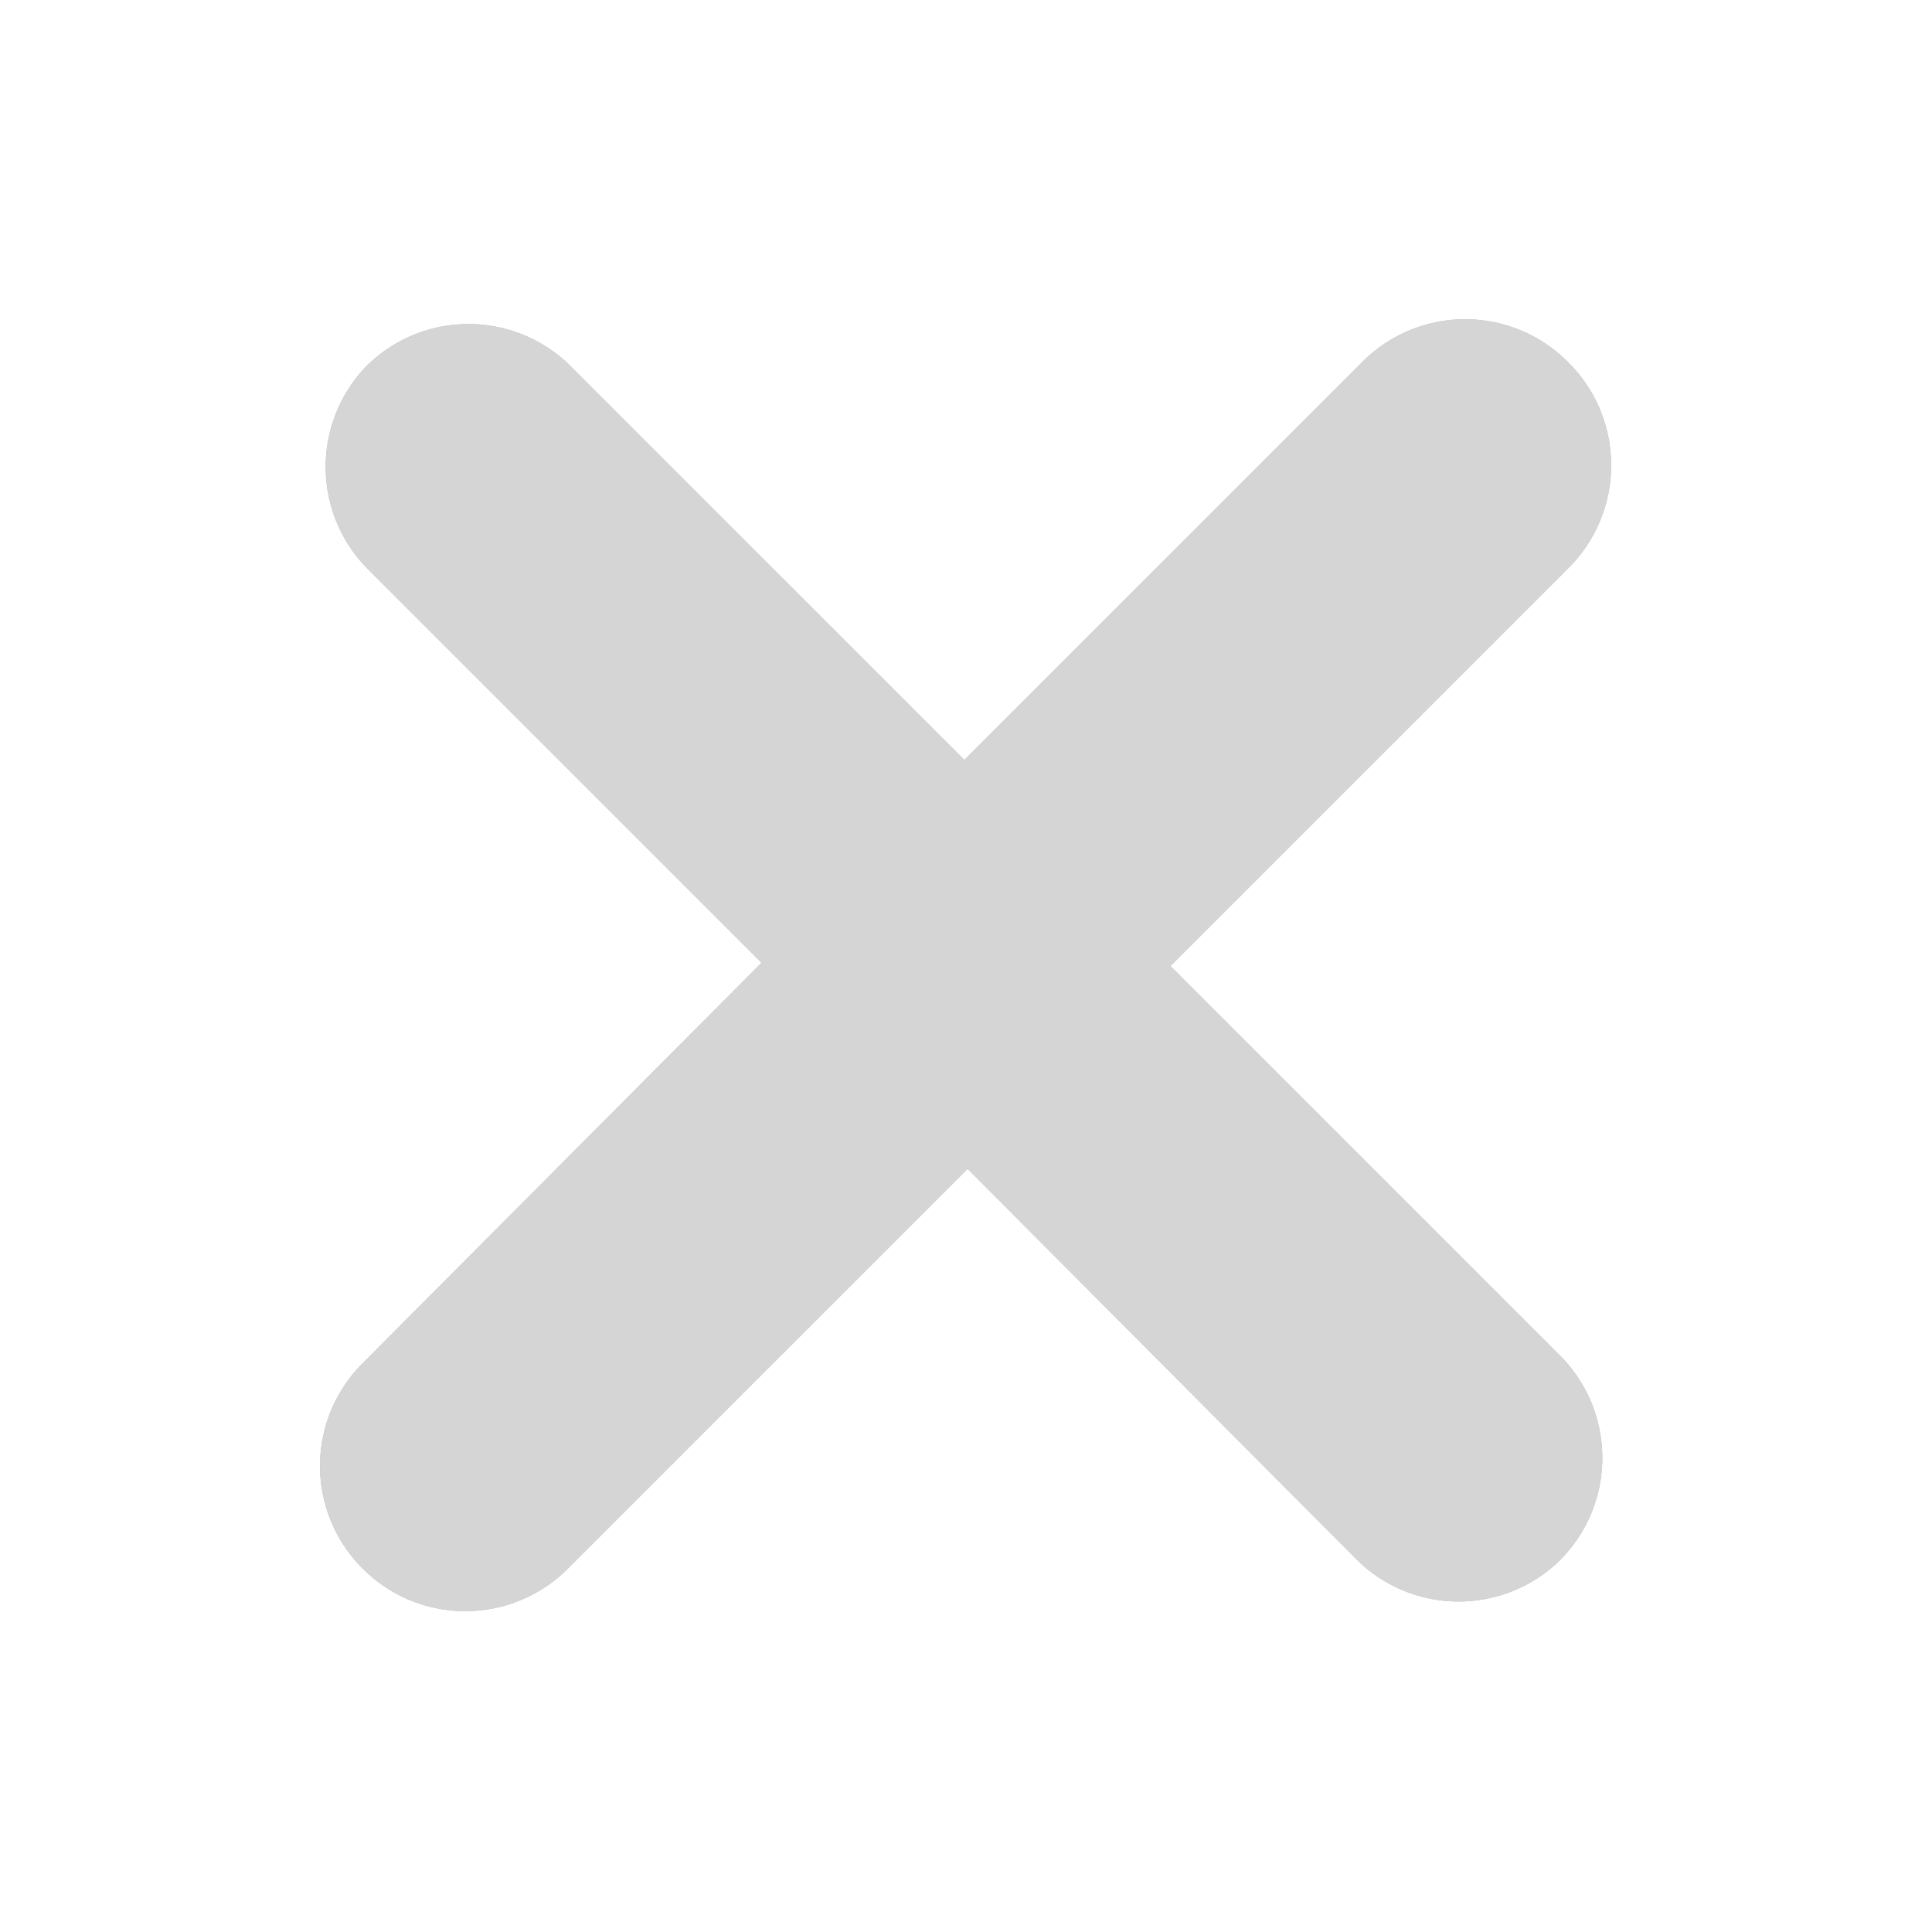 <svg xmlns="http://www.w3.org/2000/svg" xmlns:xlink="http://www.w3.org/1999/xlink" width="12" height="12" viewBox="0 0 12 12"><defs><path id="gg14a" d="M507.28 1716.27a.9.9 0 0 1 1.26 0l2.45 2.45 2.47-2.47a.9.9 0 0 1 1.28 0 .9.9 0 0 1 0 1.28l-2.47 2.47 2.42 2.42a.9.9 0 0 1 0 1.27.9.9 0 0 1-1.26 0l-2.42-2.43-2.48 2.48a.9.9 0 0 1-1.28 0 .9.9 0 0 1 0-1.27l2.48-2.49-2.45-2.45a.9.9 0 0 1 0-1.26z"/></defs><g><g transform="translate(-505 -1714)"><use fill="#b6b6b6" xlink:href="#gg14a"/><use fill="#d5d5d5" xlink:href="#gg14a"/></g></g></svg>